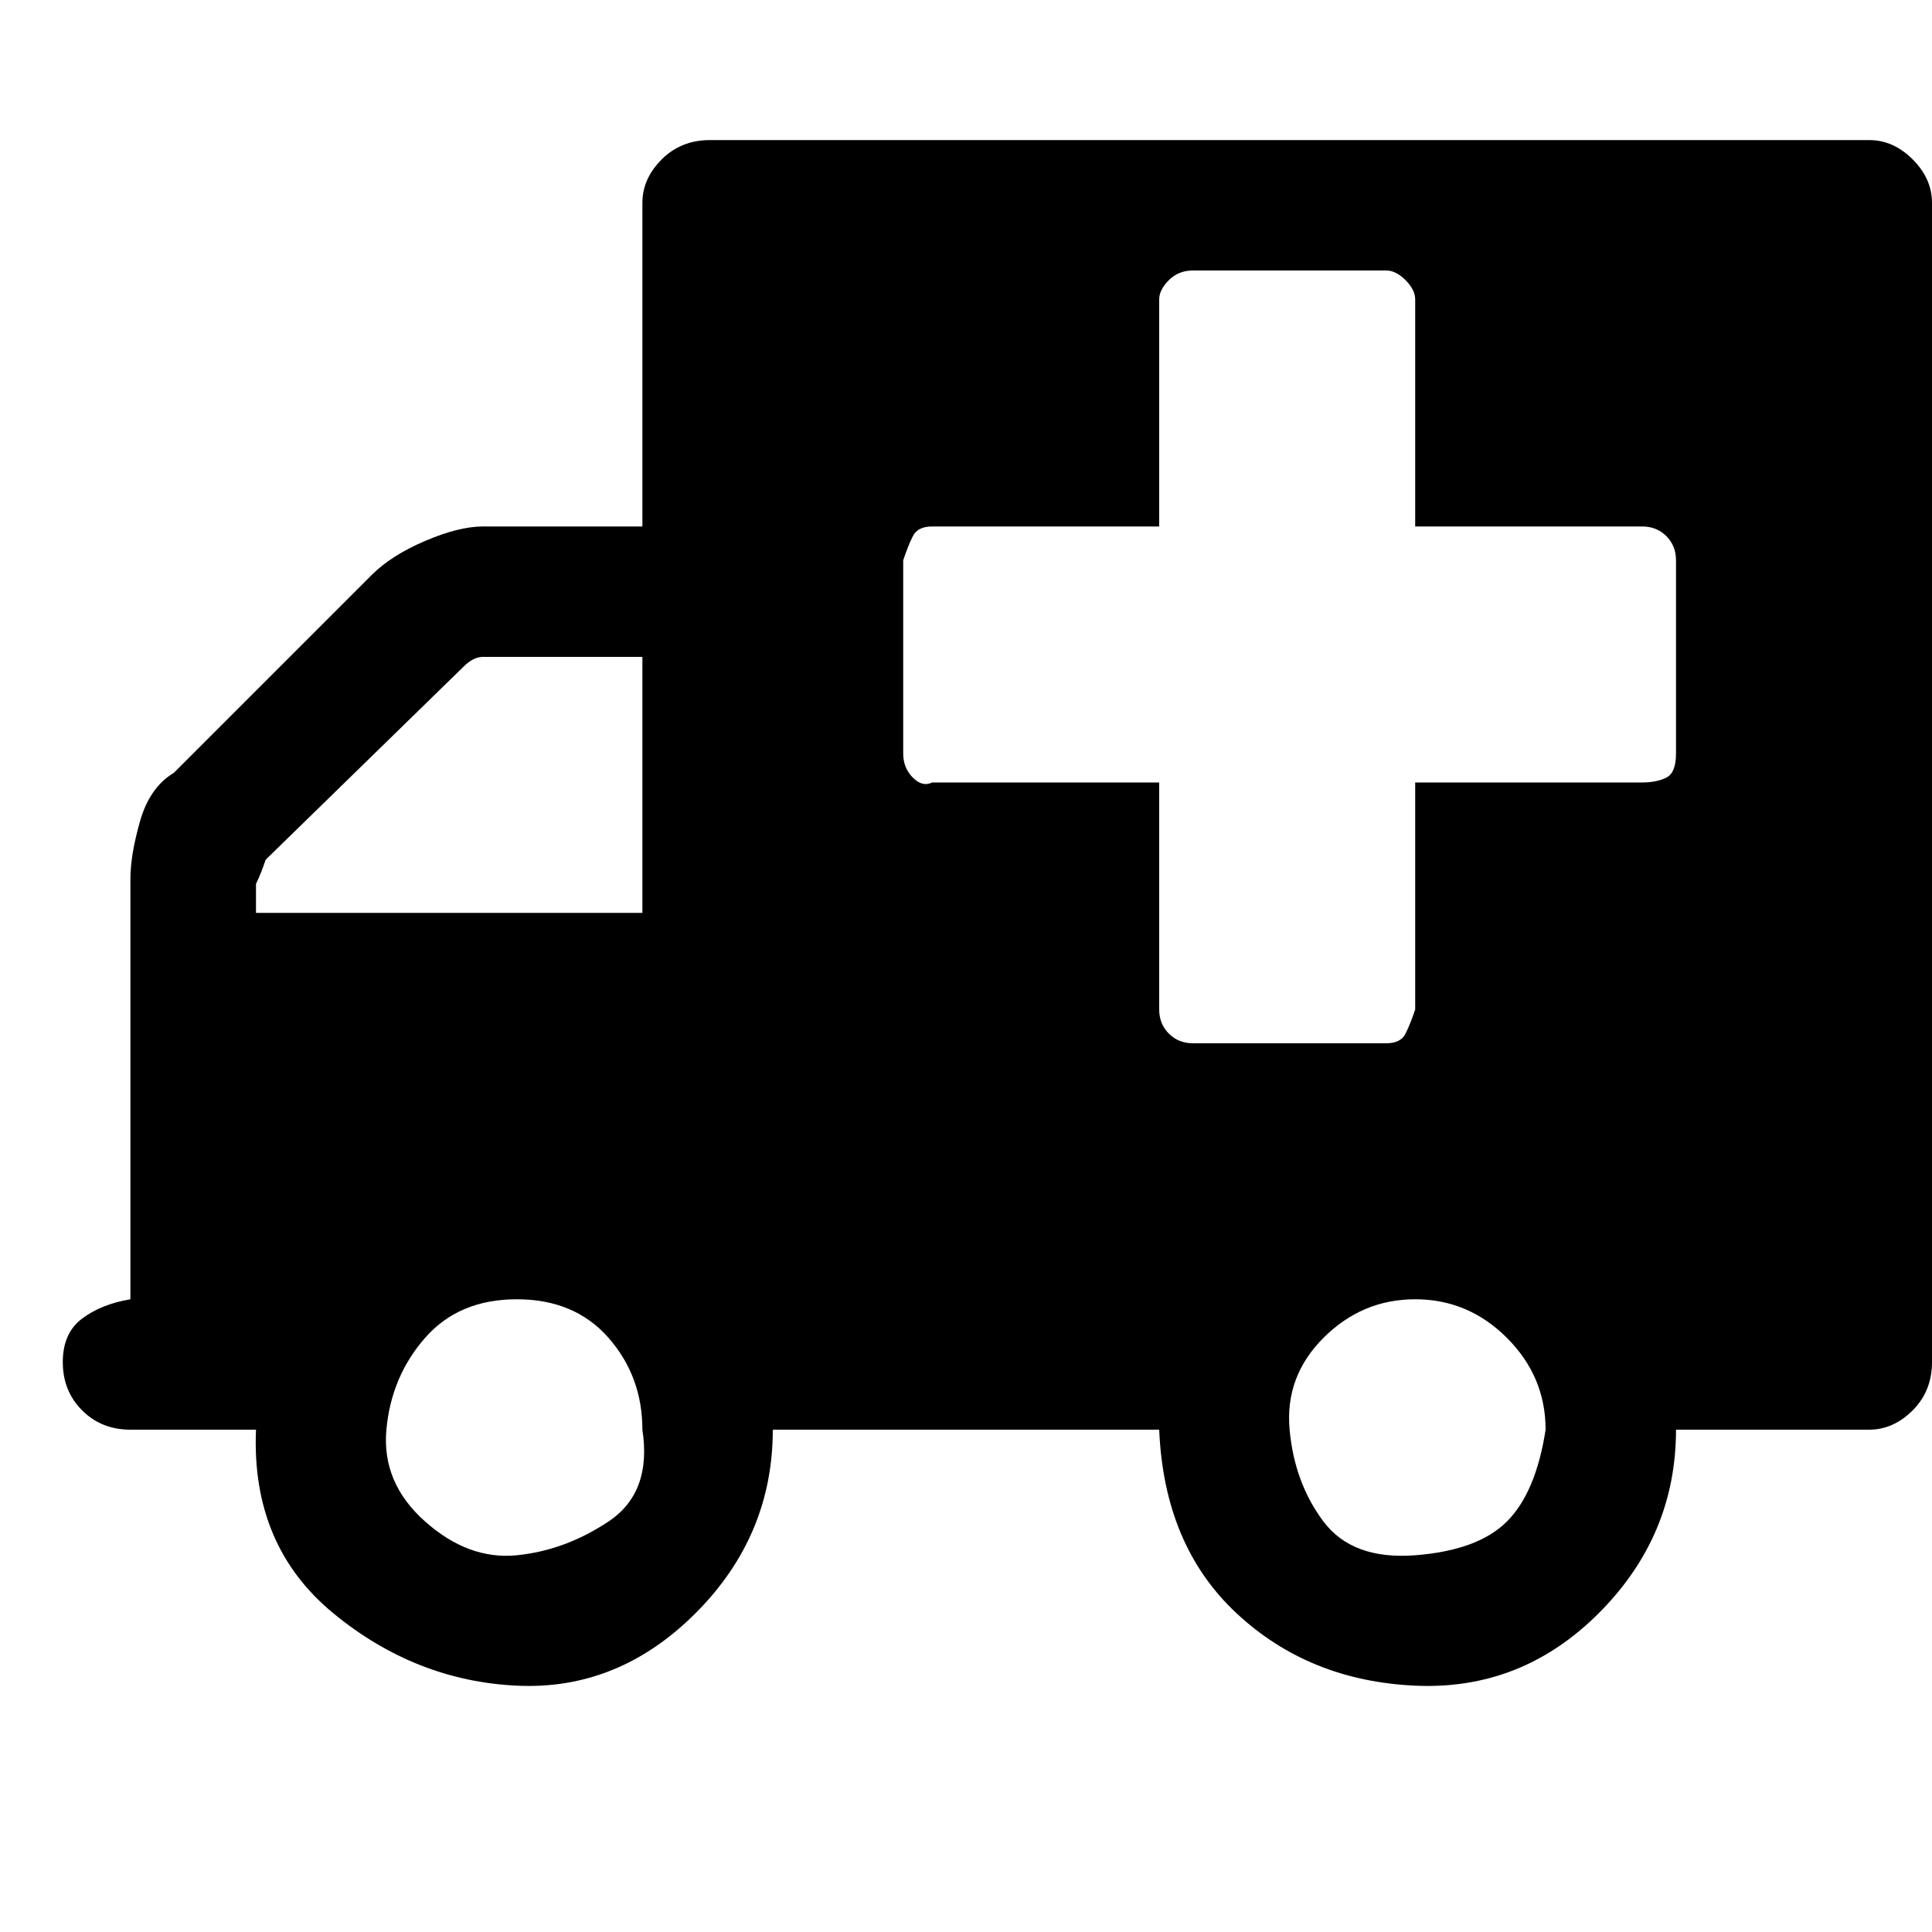 <?xml version="1.0"?><svg viewBox="0 0 40 40" xmlns="http://www.w3.org/2000/svg" height="40" width="40"><path d="m13.3 29.6q0-1.1-0.7-1.9t-1.9-0.8-1.9 0.8-0.8 1.9 0.8 1.9 1.9 0.7 1.9-0.7 0.7-1.9z m-8-10.7h8v-5.3h-3.3q-0.2 0-0.4 0.2l-4.1 4q-0.1 0.3-0.2 0.5v0.6z m26.7 10.7q0-1.1-0.8-1.9t-1.9-0.8-1.9 0.8-0.7 1.9 0.7 1.9 1.9 0.7 1.9-0.7 0.8-1.9z m2.7-14v-4q0-0.3-0.2-0.5t-0.5-0.2h-4.7v-4.7q0-0.2-0.2-0.4t-0.4-0.2h-4q-0.3 0-0.5 0.2t-0.2 0.4v4.7h-4.7q-0.3 0-0.4 0.2t-0.2 0.5v4q0 0.3 0.2 0.5t0.4 0.1h4.7v4.7q0 0.3 0.2 0.5t0.5 0.2h4q0.3 0 0.4-0.2t0.2-0.5v-4.7h4.7q0.3 0 0.5-0.1t0.2-0.5z m5.3-11.4v24q0 0.6-0.4 1t-0.9 0.4h-4q0 2.2-1.6 3.8t-3.8 1.5-3.7-1.5-1.6-3.8h-8q0 2.2-1.6 3.8t-3.7 1.5-3.8-1.5-1.6-3.8h-2.6q-0.6 0-1-0.4t-0.4-1 0.4-0.9 1-0.4v-8.7q0-0.5 0.2-1.2t0.7-1l4.1-4.1q0.4-0.4 1.1-0.7t1.2-0.3h3.3v-6.7q0-0.5 0.4-0.9t1-0.4h24q0.5 0 0.9 0.4t0.4 0.9z"></path></svg>